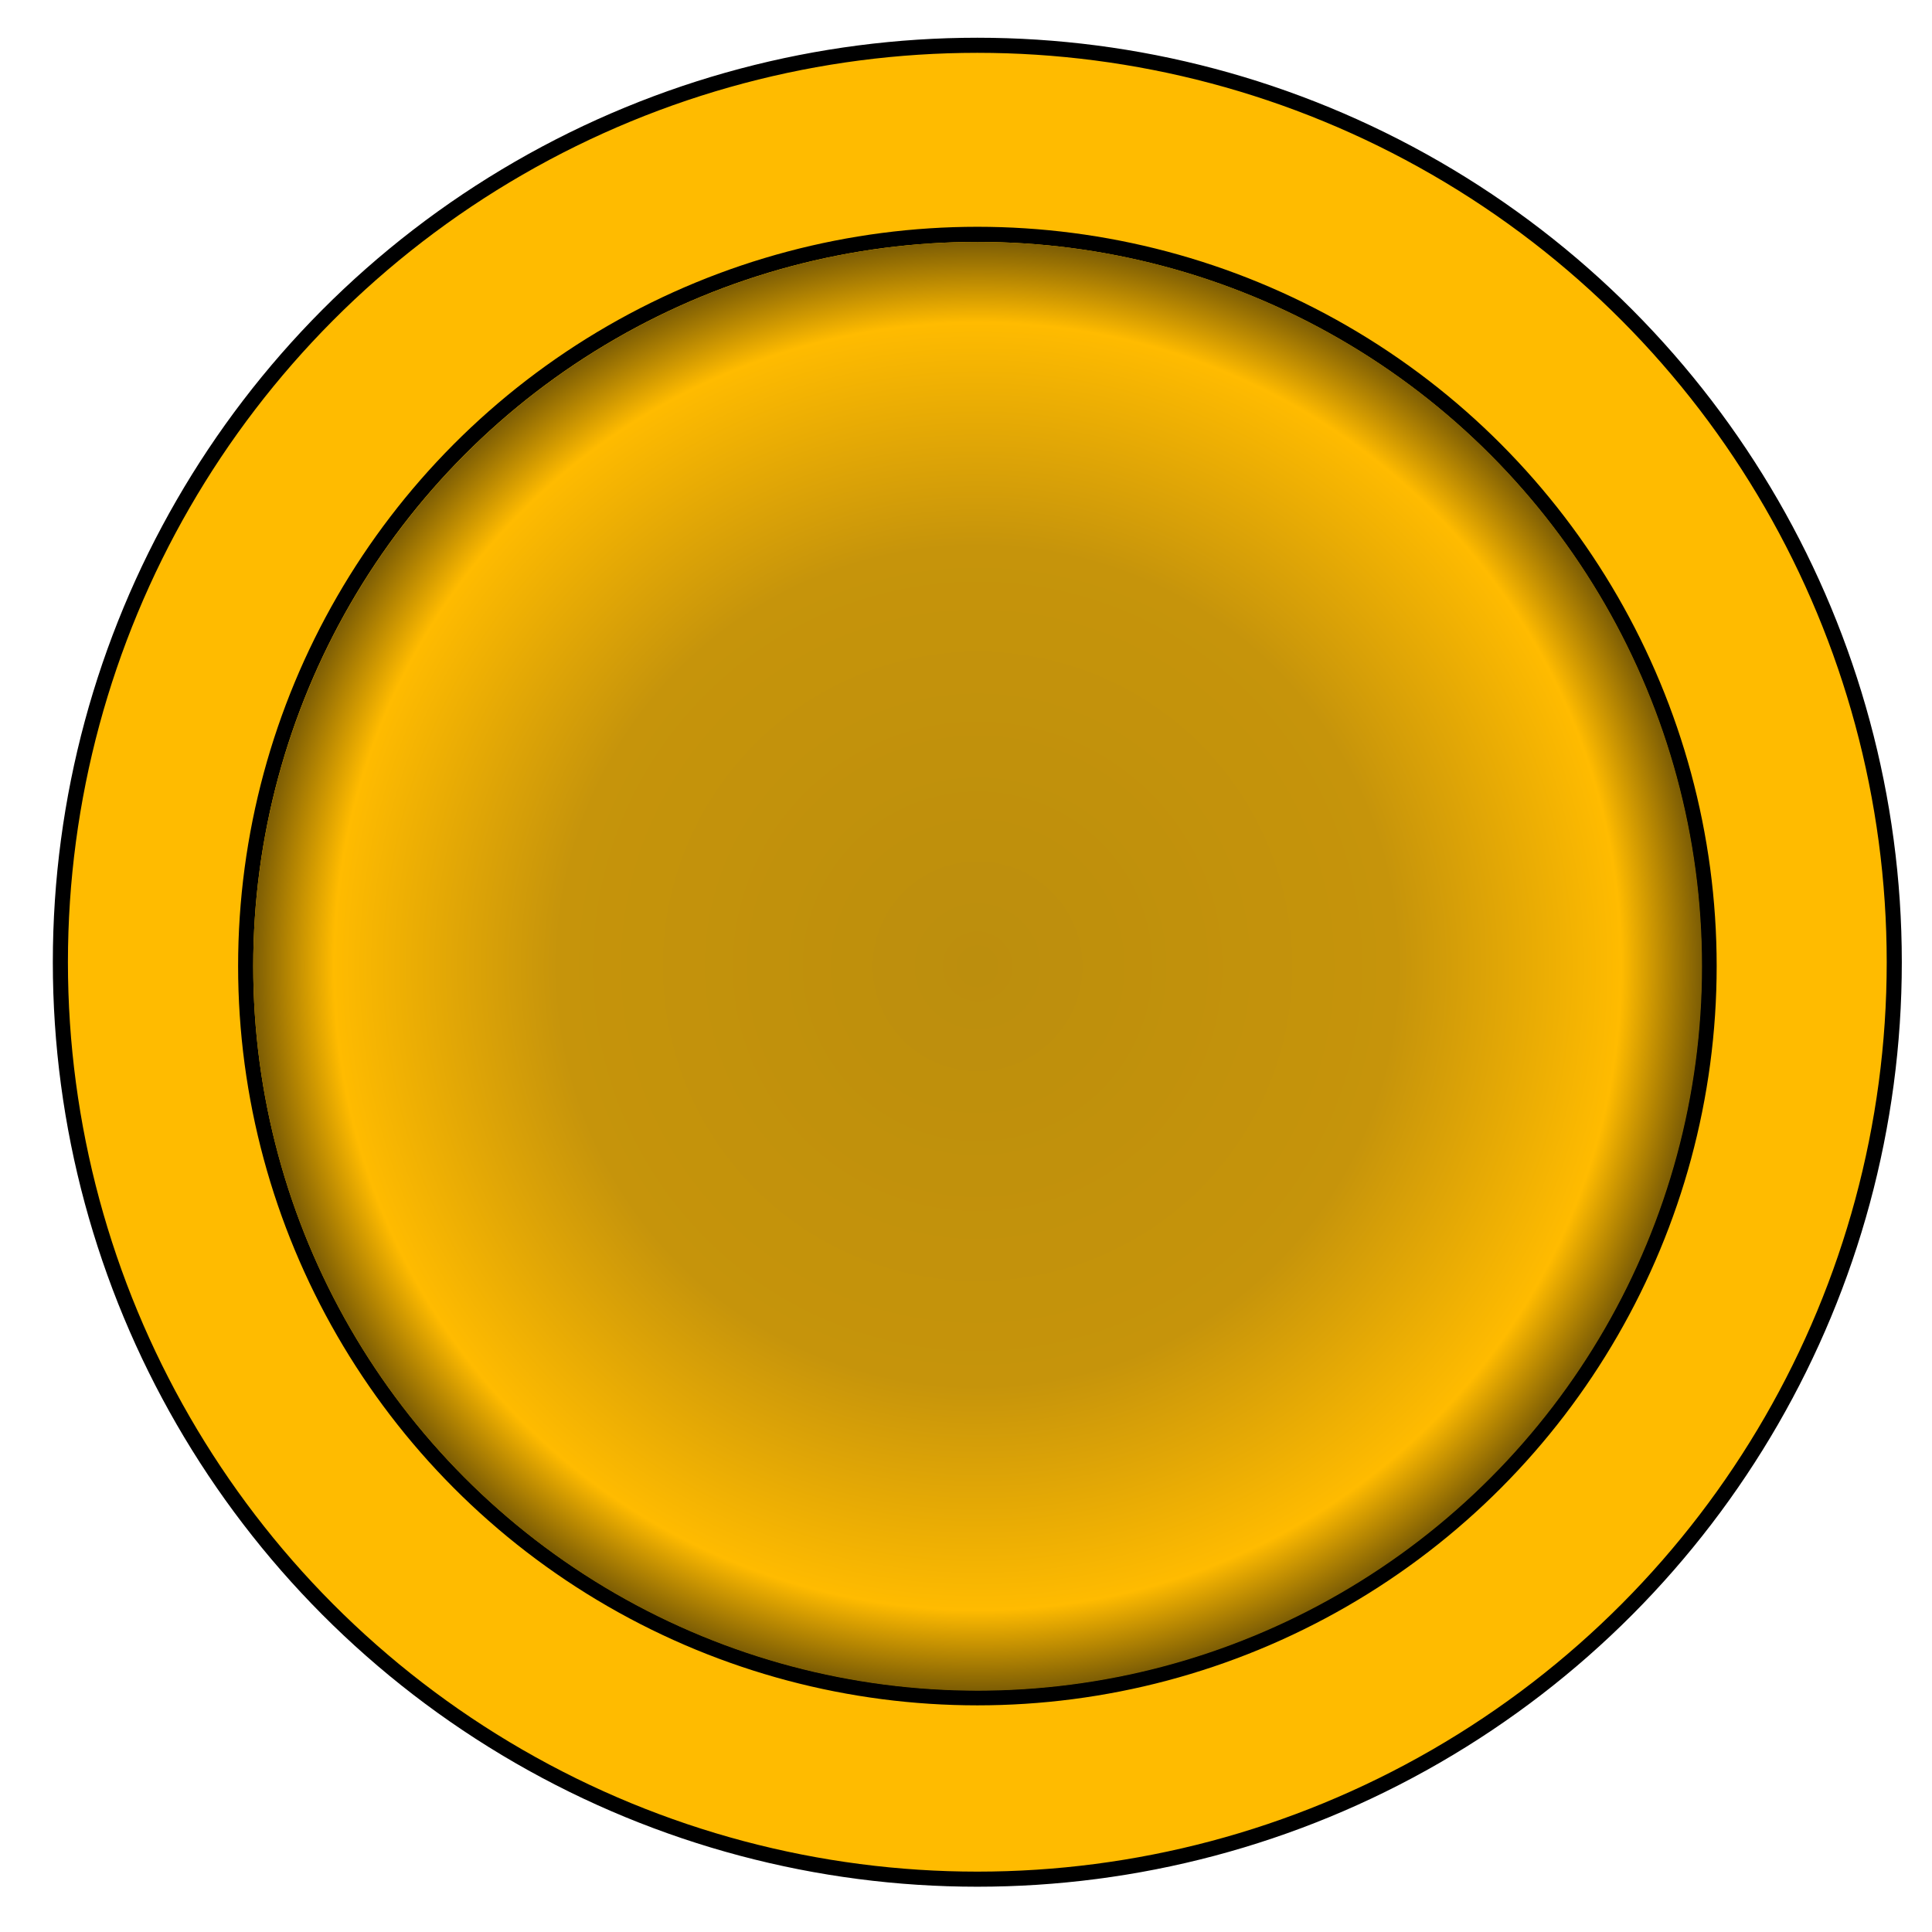 <?xml version="1.0" encoding="UTF-8" standalone="no"?>
<!DOCTYPE svg PUBLIC "-//W3C//DTD SVG 1.1//EN" "http://www.w3.org/Graphics/SVG/1.1/DTD/svg11.dtd">
<svg width="100%" height="100%" viewBox="0 0 256 256" version="1.1" xmlns="http://www.w3.org/2000/svg" xmlns:xlink="http://www.w3.org/1999/xlink" xml:space="preserve" xmlns:serif="http://www.serif.com/" style="fill-rule:evenodd;clip-rule:evenodd;stroke-linecap:round;stroke-linejoin:round;stroke-miterlimit:1.5;">
    <circle cx="129.5" cy="127.5" r="121.5" style="fill:rgb(255,187,0);stroke:black;stroke-width:2px;"/>
    <g transform="matrix(0.798,0,0,0.798,26.168,26.264)">
        <circle cx="129.5" cy="127.5" r="121.5" style="fill:rgb(255,187,0);stroke:black;stroke-width:2.51px;"/>
    </g>
    <g transform="matrix(0.79,0,0,0.79,27.234,27.314)">
        <circle cx="129.5" cy="127.5" r="121.5" style="fill:url(#_Radial1);"/>
    </g>
    <defs>
        <radialGradient id="_Radial1" cx="0" cy="0" r="1" gradientUnits="userSpaceOnUse" gradientTransform="matrix(121.5,-3.59906e-14,3.59906e-14,121.5,129.5,127.5)"><stop offset="0" style="stop-color:rgb(188,142,13);stop-opacity:1"/><stop offset="0.58" style="stop-color:rgb(198,148,11);stop-opacity:1"/><stop offset="0.89" style="stop-color:rgb(255,187,0);stop-opacity:1"/><stop offset="1" style="stop-color:rgb(126,94,4);stop-opacity:1"/></radialGradient>
    </defs>
</svg>
